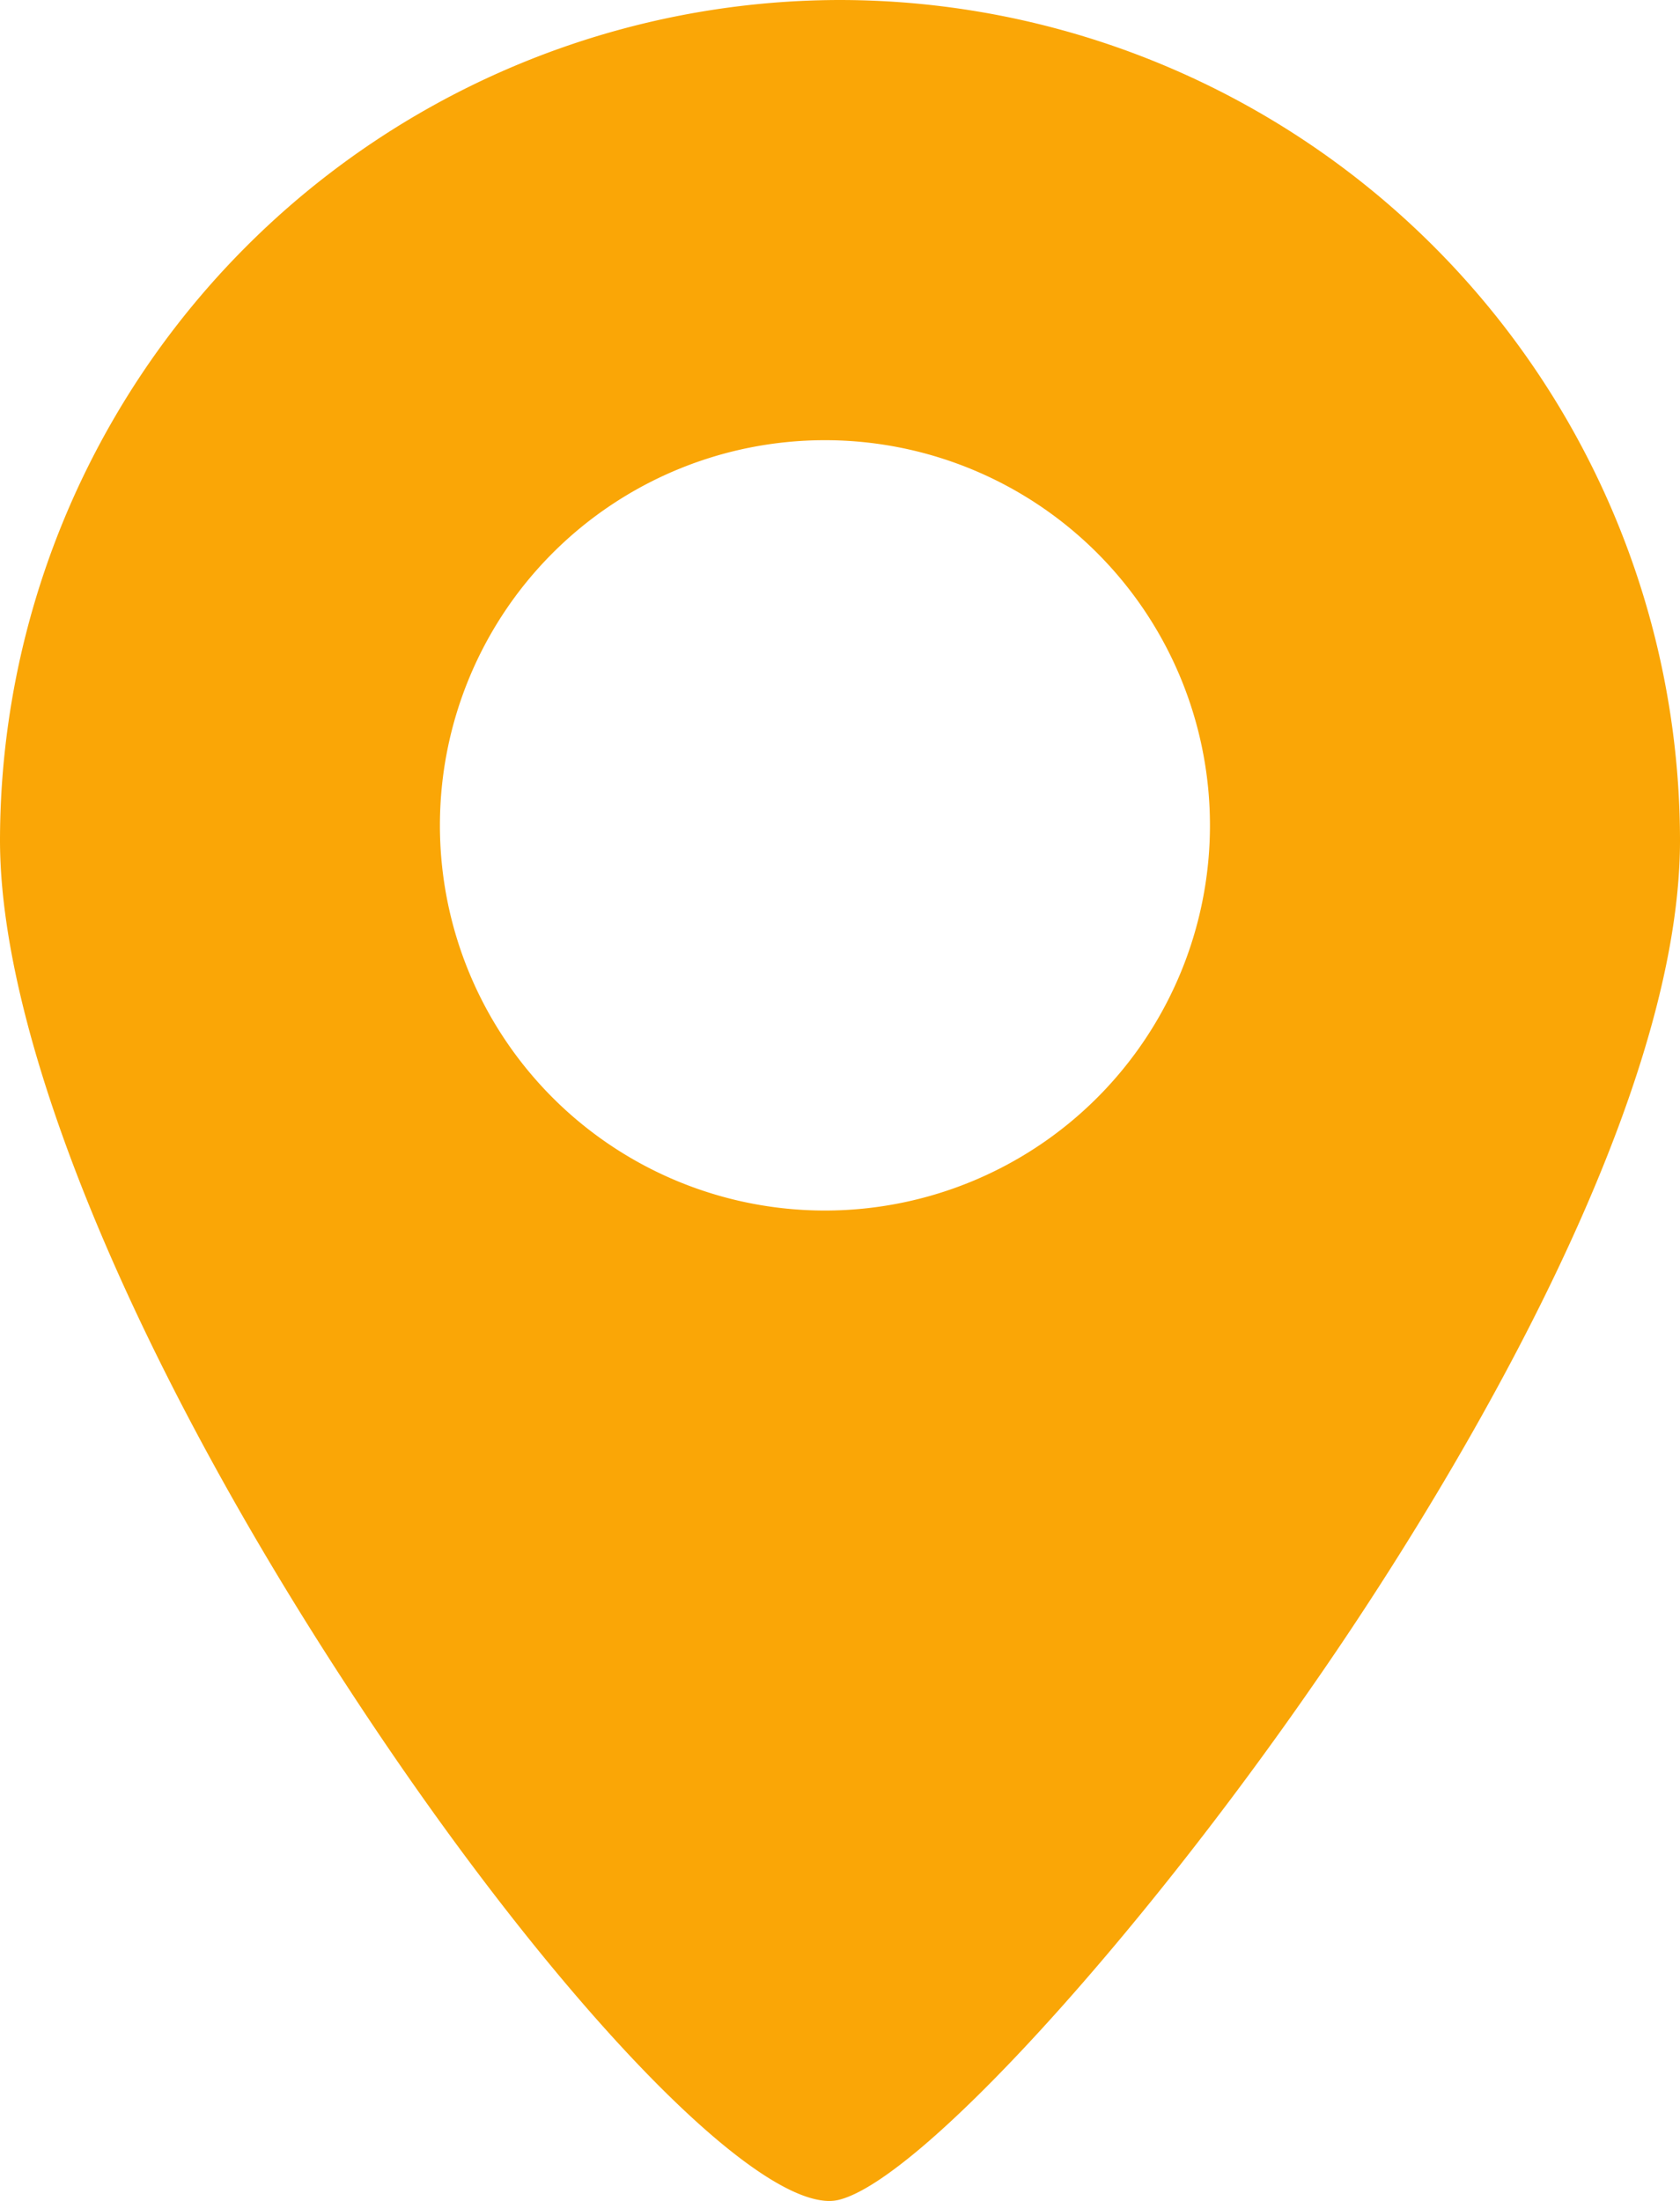<svg xmlns="http://www.w3.org/2000/svg" viewBox="0 0 15.272 20">
  <defs>
    <style>
      .cls-1 {
        fill: #faa606;
      }
    </style>
  </defs>
  <g id="Symbol_7_6" data-name="Symbol 7 – 6" transform="translate(-16 -331)">
    <path id="Subtraction_1" data-name="Subtraction 1" class="cls-1" d="M-1820.46,2511c-.763,0-2.6-1.949-4.357-4.635-1.993-3.038-3.183-5.928-3.183-7.73a7.645,7.645,0,0,1,7.637-7.635,7.644,7.644,0,0,1,7.635,7.635c0,2.565-2.3,6.182-3.294,7.617-1.667,2.416-3.614,4.54-4.342,4.735A.371.371,0,0,1-1820.46,2511Zm-.041-16a3.5,3.5,0,0,0-3.5,3.5,3.5,3.5,0,0,0,3.5,3.5,3.5,3.5,0,0,0,3.5-3.5A3.5,3.5,0,0,0-1820.5,2495Z" transform="translate(1844 -2160)"/>
  </g>
</svg>
